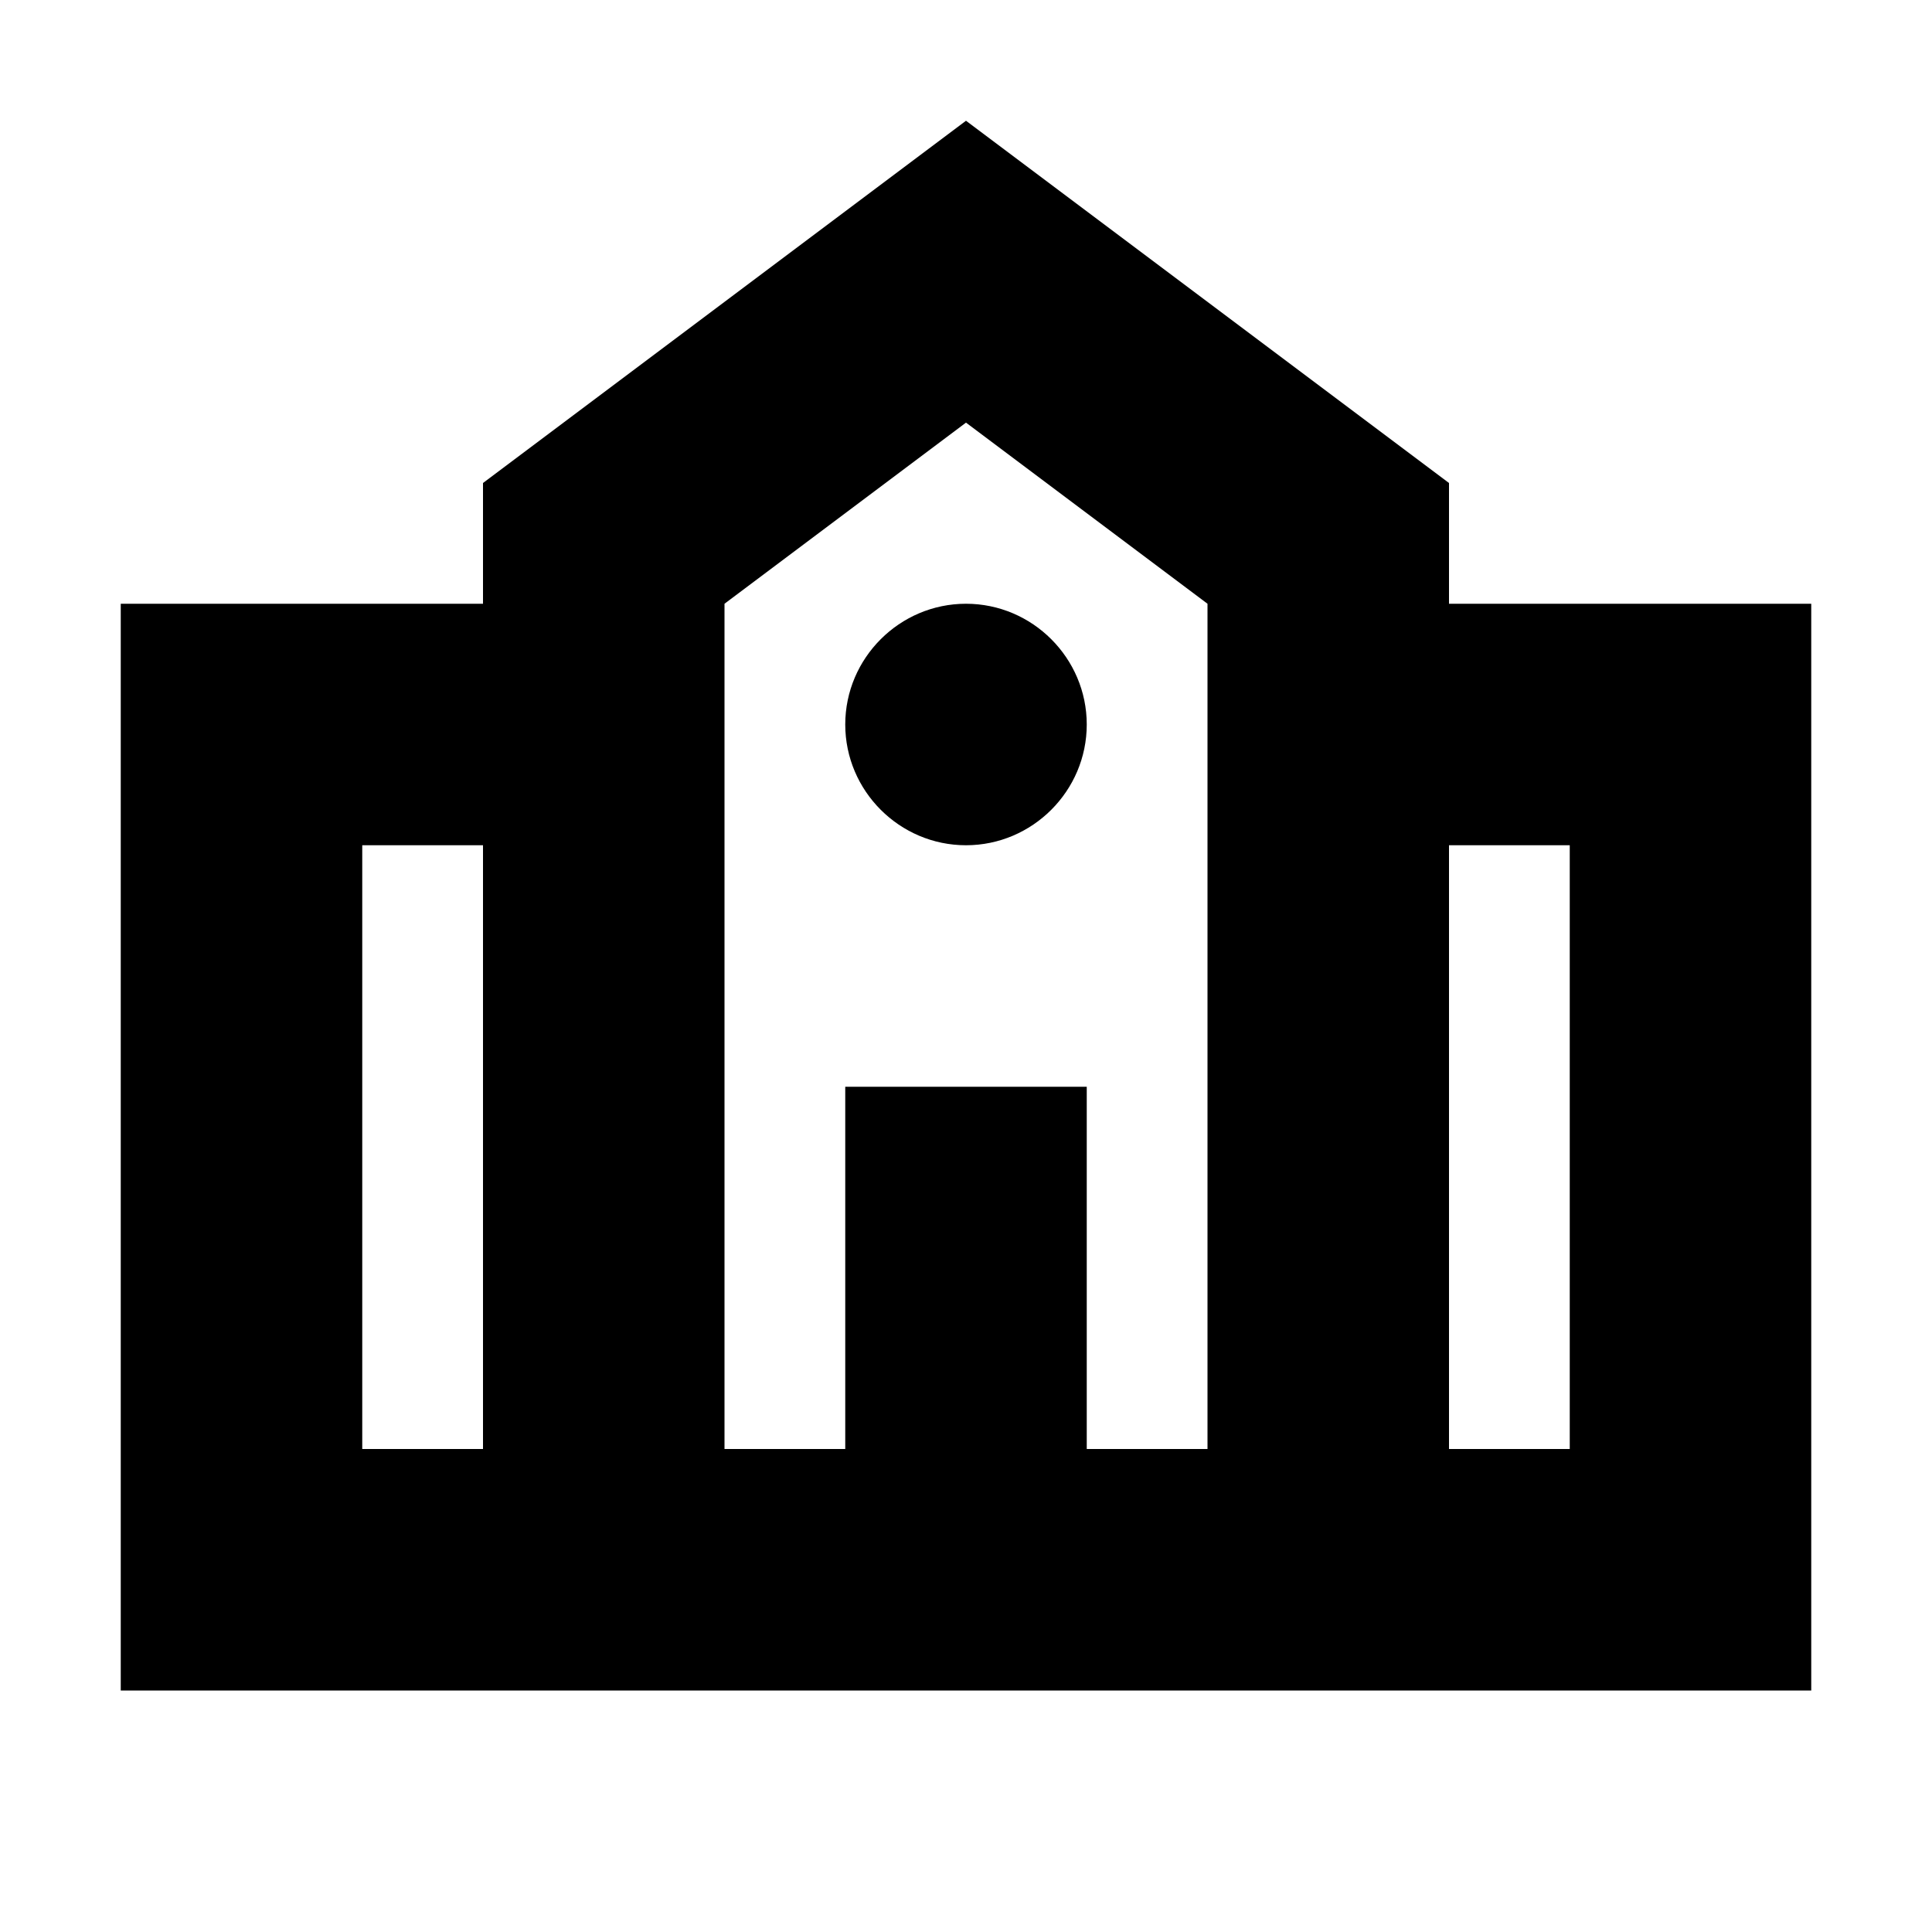 <svg xmlns="http://www.w3.org/2000/svg" viewBox="0 0 16 16" id="school-small" aria-hidden="true" role="none" data-supported-dps="16x16" fill="currentColor">
  <path d="M8 5c.55 0 1 .45 1 1s-.45 1-1 1-1-.45-1-1 .45-1 1-1zm7 0v9H1V5h3V4l4-3 4 3v1h3zM4 7H3v5h1V7zm6-2L8 3.5 6 5v7h1V9h2v3h1V5zm3 2h-1v5h1V7z"></path>
</svg>